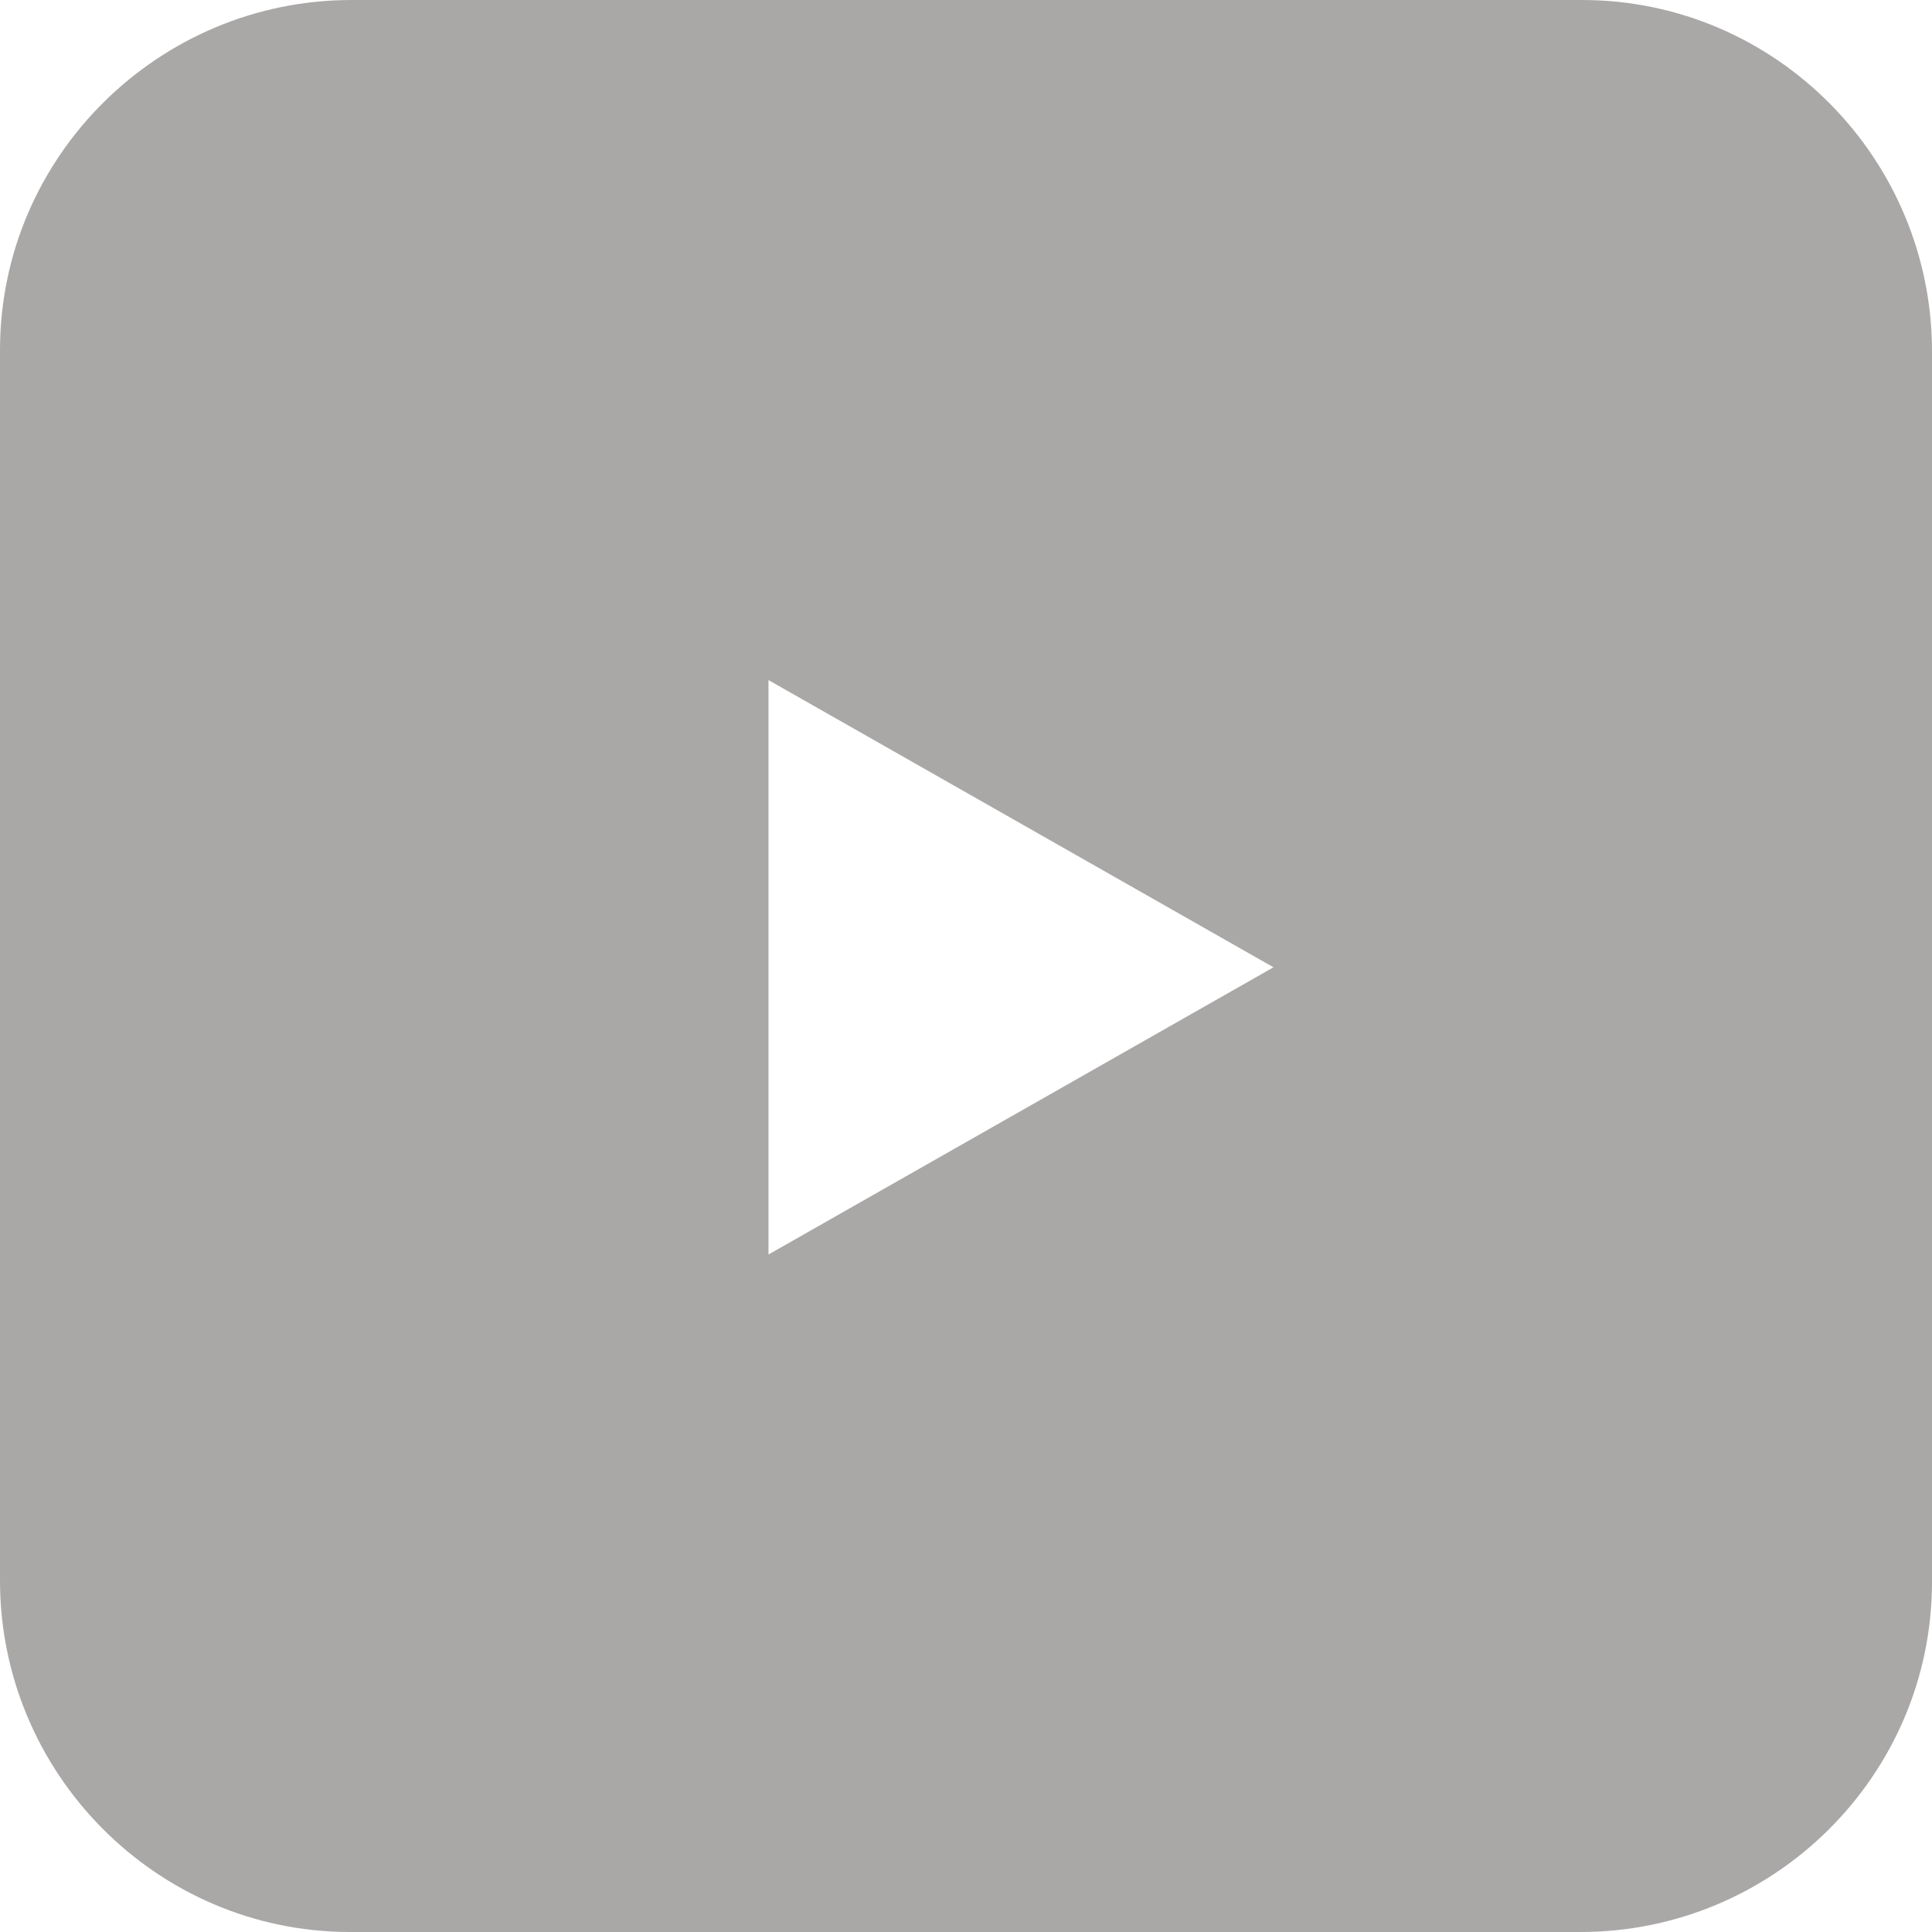 <?xml version="1.0" encoding="utf-8"?>
<!-- Generator: Adobe Illustrator 24.3.0, SVG Export Plug-In . SVG Version: 6.00 Build 0)  -->
<svg version="1.1" id="圖層_1" xmlns="http://www.w3.org/2000/svg" xmlns:xlink="http://www.w3.org/1999/xlink" x="0px" y="0px"
	 viewBox="0 0 448 448" style="enable-background:new 0 0 448 448;" xml:space="preserve">
<style type="text/css">
	.st0{fill:#AAA7A7;}
</style>
<path class="st0" d="M367,0H81.7C36.9-0.1,0.1,36.2,0,81v285.3c-0.1,44.8,36.2,81.6,81,81.7h285.3c44.9,0.1,81.6-36.2,81.7-81V81.7
	C448.1,36.8,411.8,0.1,367,0z M178.2,290.9V157.7l117.1,66.6L178.2,290.9z"/>
</svg>
